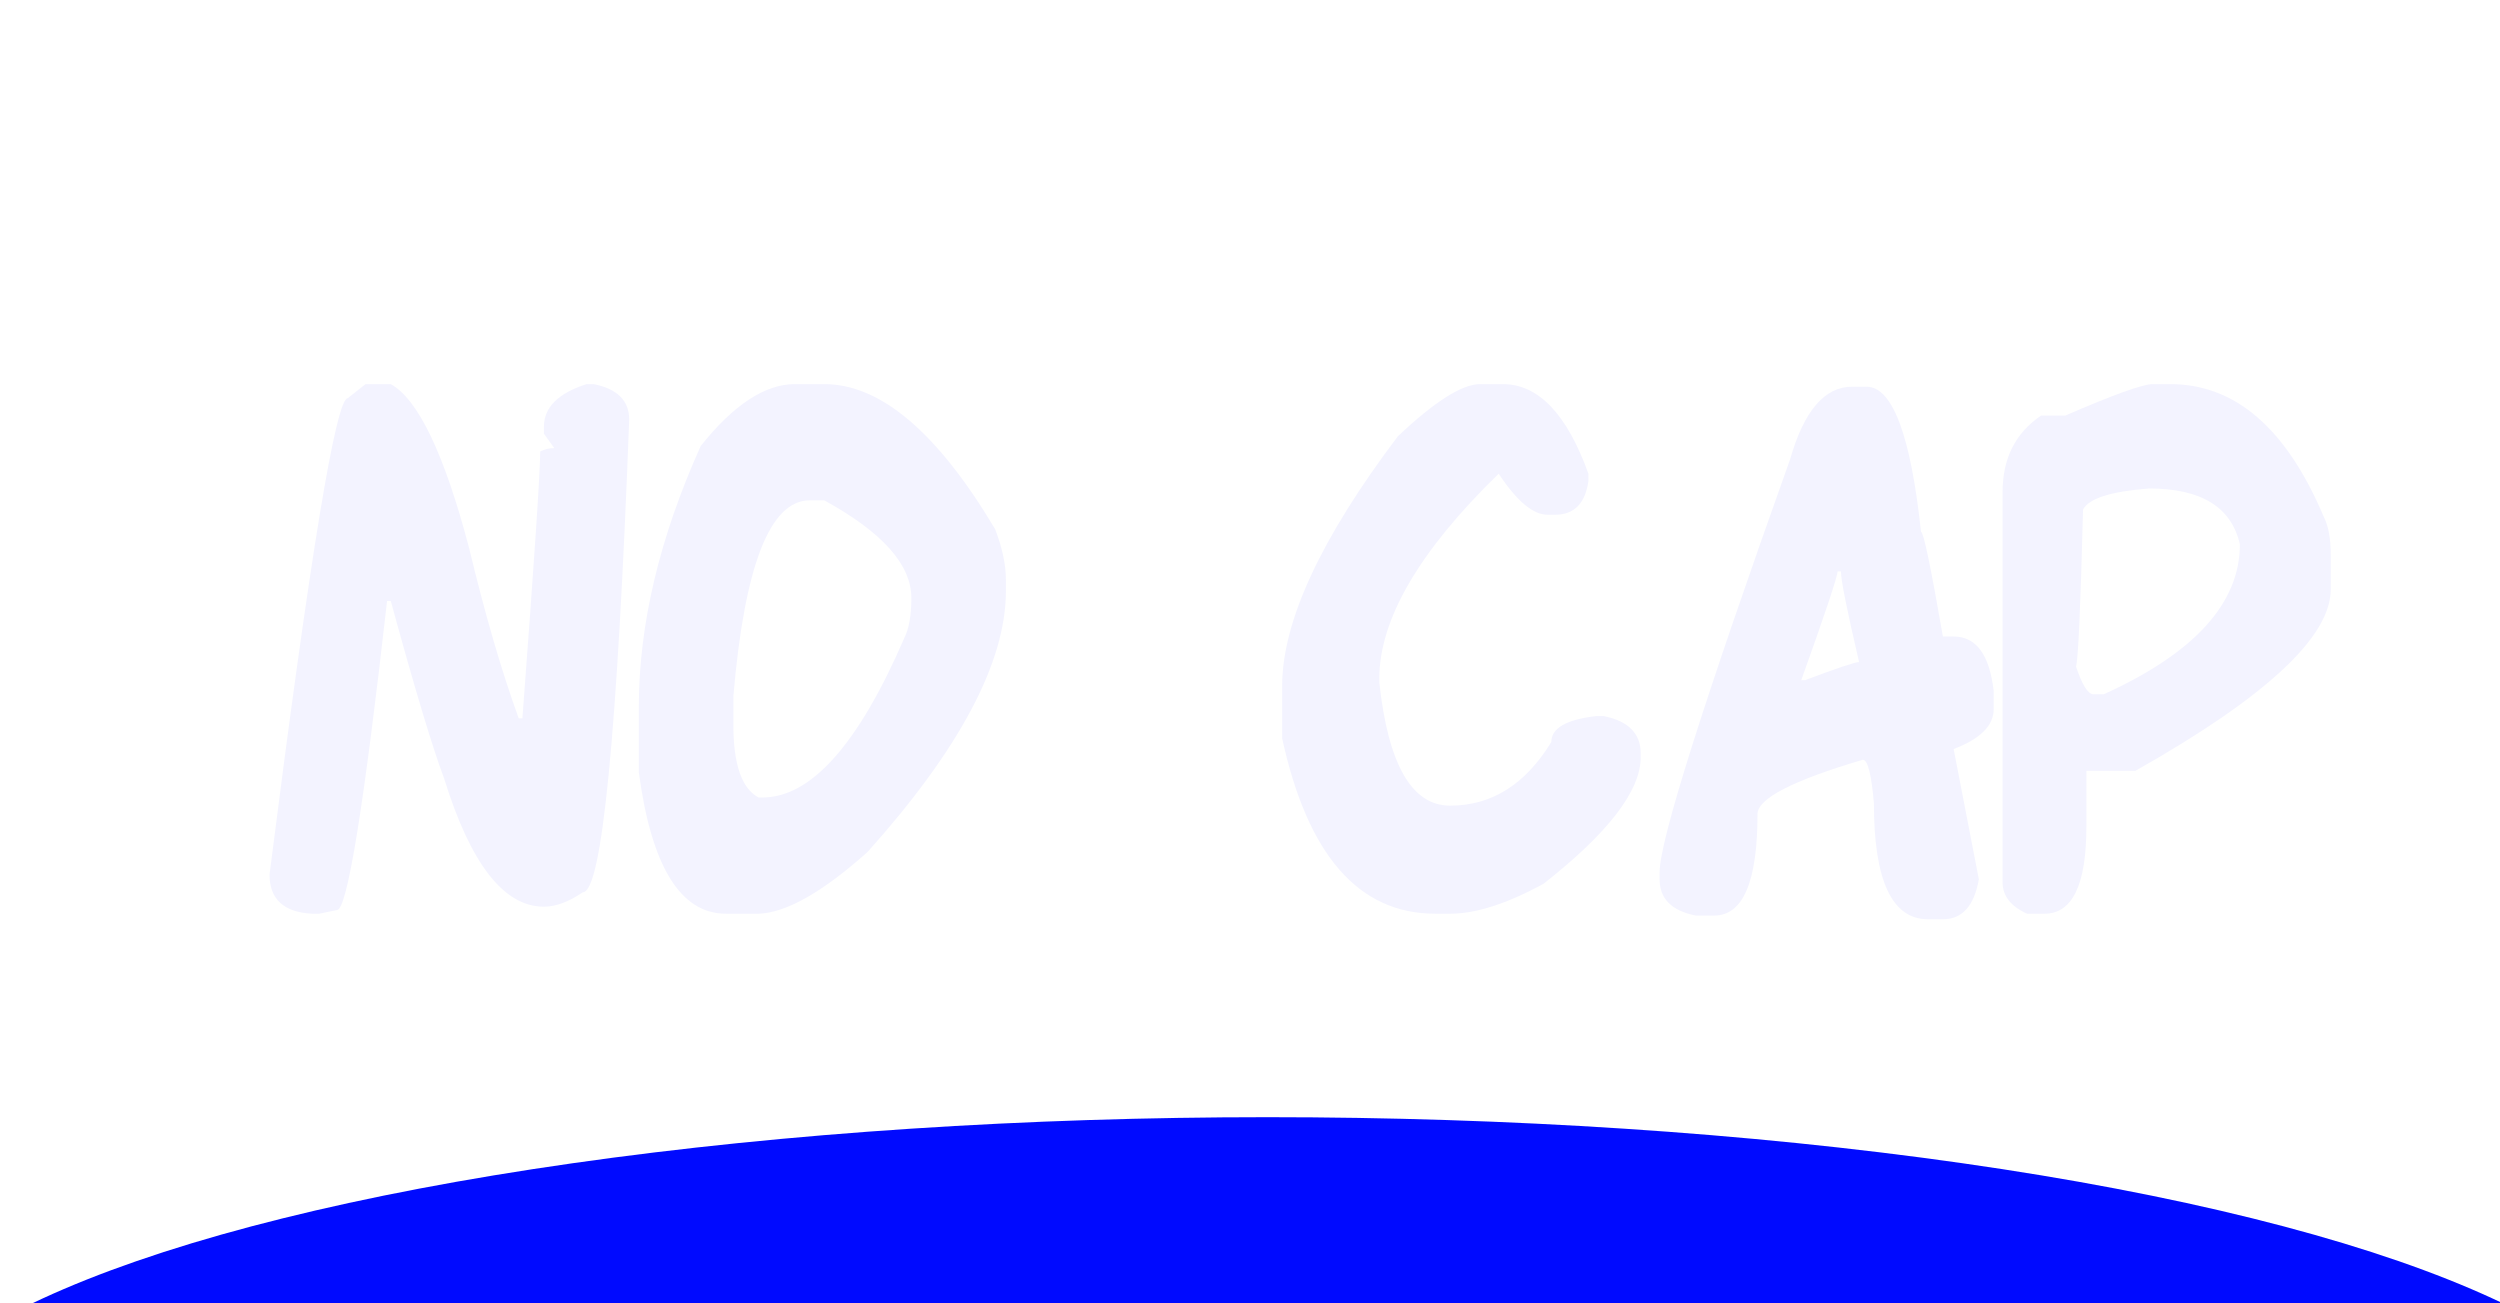 <svg width="1920" height="1001" viewBox="0 0 1920 1001" fill="none" xmlns="http://www.w3.org/2000/svg">
<rect x="0" y="0" width="1920" height="1001" fill="#808080" stroke="none"/>
<g clip-path="url(#clip0_1_8)">
<rect width="1920" height="1001" fill="white"/>
<g opacity="0.05">
<path d="M280.754 295H300.118C321.19 306.748 341.219 348.625 360.203 420.631C372.542 471.982 385.262 515.659 398.361 551.662H401.209C410.321 430.768 414.877 362.458 414.877 346.73C418.105 345.025 421.712 344.172 425.698 344.172L417.725 333.087V327.687C417.725 312.907 428.641 302.011 450.473 295H455.883C474.108 298.6 483.221 307.696 483.221 322.286C474.108 564.263 462.243 685.251 447.625 685.251C436.804 692.641 426.837 696.336 417.725 696.336C386.971 696.336 361.437 663.555 341.124 597.992C332.011 573.737 318.343 528.26 300.118 461.56H297.27C279.425 619.783 266.61 698.894 258.827 698.894L245.158 701.737H239.748C217.916 700.6 207 690.557 207 671.608C237.944 427.737 257.973 305.801 267.085 305.801L280.754 295Z" fill="#000AFF"/>
<path d="M610.51 295H633.006C676.29 295 720.049 332.14 764.282 406.419C769.788 420.82 772.54 433.8 772.54 445.359V453.886C772.54 508.459 737.135 575.253 666.323 654.27C631.772 685.156 603.865 700.979 582.603 701.737H557.544C522.613 701.737 500.306 665.544 490.624 593.16V542.851C490.624 479.751 506.476 412.956 538.18 342.467C563.429 310.822 587.539 295 610.51 295ZM563.239 556.778C563.239 587.096 569.694 605.666 582.603 612.488H585.451C622.85 612.488 659.204 571.653 694.515 489.983C698.122 482.783 699.926 472.55 699.926 459.286C699.926 433.705 677.619 408.693 633.006 384.249H621.9C591.336 384.249 571.782 434.369 563.239 534.608V556.778Z" fill="#000AFF"/>
<path d="M1136.75 295H1154.12C1181.46 295 1203.39 317.928 1219.9 363.784V369.469C1217.44 386.712 1208.89 395.334 1194.27 395.334H1188.58C1177.38 395.334 1164.85 384.817 1150.99 363.784C1089.86 423.284 1059.3 475.772 1059.3 521.249V524.091C1066.13 587.191 1084.26 618.741 1113.69 618.741C1145.58 618.741 1171.49 602.445 1191.43 569.853C1191.43 559.241 1202.91 552.609 1225.88 549.956H1231.58C1250.56 553.746 1260.06 563.315 1260.06 578.664V581.506C1260.06 607.277 1235.19 639.679 1185.45 678.714C1157.35 694.062 1133.43 701.737 1113.69 701.737H1102.3C1043.45 701.737 1004.24 656.828 984.689 567.01V526.934C984.689 477.477 1014.3 413.525 1073.54 335.077C1101.82 308.359 1122.89 295 1136.75 295Z" fill="#000AFF"/>
<path d="M1422.37 296.99H1433.48C1453.41 296.99 1467.36 334.129 1475.34 408.409C1477.23 408.409 1482.84 435.221 1492.14 488.846H1500.4C1517.67 488.846 1527.92 502.774 1531.15 530.629V544.556C1531.15 557.252 1520.9 567.484 1500.4 575.253L1519.76 675.303C1516.15 695.768 1506.95 706 1492.14 706H1480.75C1453.03 706 1439.17 676.345 1439.17 617.035C1437.27 594.676 1434.43 583.496 1430.63 583.496C1376.71 599.413 1349.76 613.34 1349.76 625.278C1349.76 677.198 1338.65 703.158 1316.44 703.158H1302.49C1283.88 699.557 1274.58 690.272 1274.58 675.303V669.903C1274.58 645.648 1307.99 539.914 1374.81 352.699C1385.45 315.559 1401.3 296.99 1422.37 296.99ZM1411.26 438.822C1411.26 442.611 1401.96 470.466 1383.36 522.386H1386.21C1410.88 513.101 1424.74 508.459 1427.78 508.459C1418.48 468.666 1413.83 445.454 1413.83 438.822H1411.26Z" fill="#000AFF"/>
<path d="M1653.31 295H1666.7C1716.63 295 1755.92 328.918 1784.59 396.755C1788.2 403.766 1790 413.525 1790 426.031V452.749C1790 489.131 1739.98 535.555 1639.93 592.023H1602.34V634.942C1602.34 679.472 1591.61 701.737 1570.16 701.737H1556.78C1544.25 696.052 1537.98 687.999 1537.98 677.577V377.996C1537.98 352.036 1547.86 332.424 1567.6 319.16H1586.11C1623.32 303.053 1645.72 295 1653.31 295ZM1599.78 391.355C1597.88 466.203 1596.08 506.374 1594.37 511.869C1599.11 526.081 1603.57 533.187 1607.75 533.187H1615.72C1685.4 501.542 1720.23 463.171 1720.23 418.073C1713.78 389.46 1690.52 375.154 1650.47 375.154C1621.04 377.427 1604.14 382.828 1599.78 391.355Z" fill="#000AFF"/>
</g>
<ellipse cx="973.5" cy="1122" rx="1067.5" ry="264" fill="#000AFF"/>
</g>
<defs>
<clipPath id="clip0_1_8">
<rect width="1920" height="1001" fill="white"/>
</clipPath>
</defs>
</svg>
